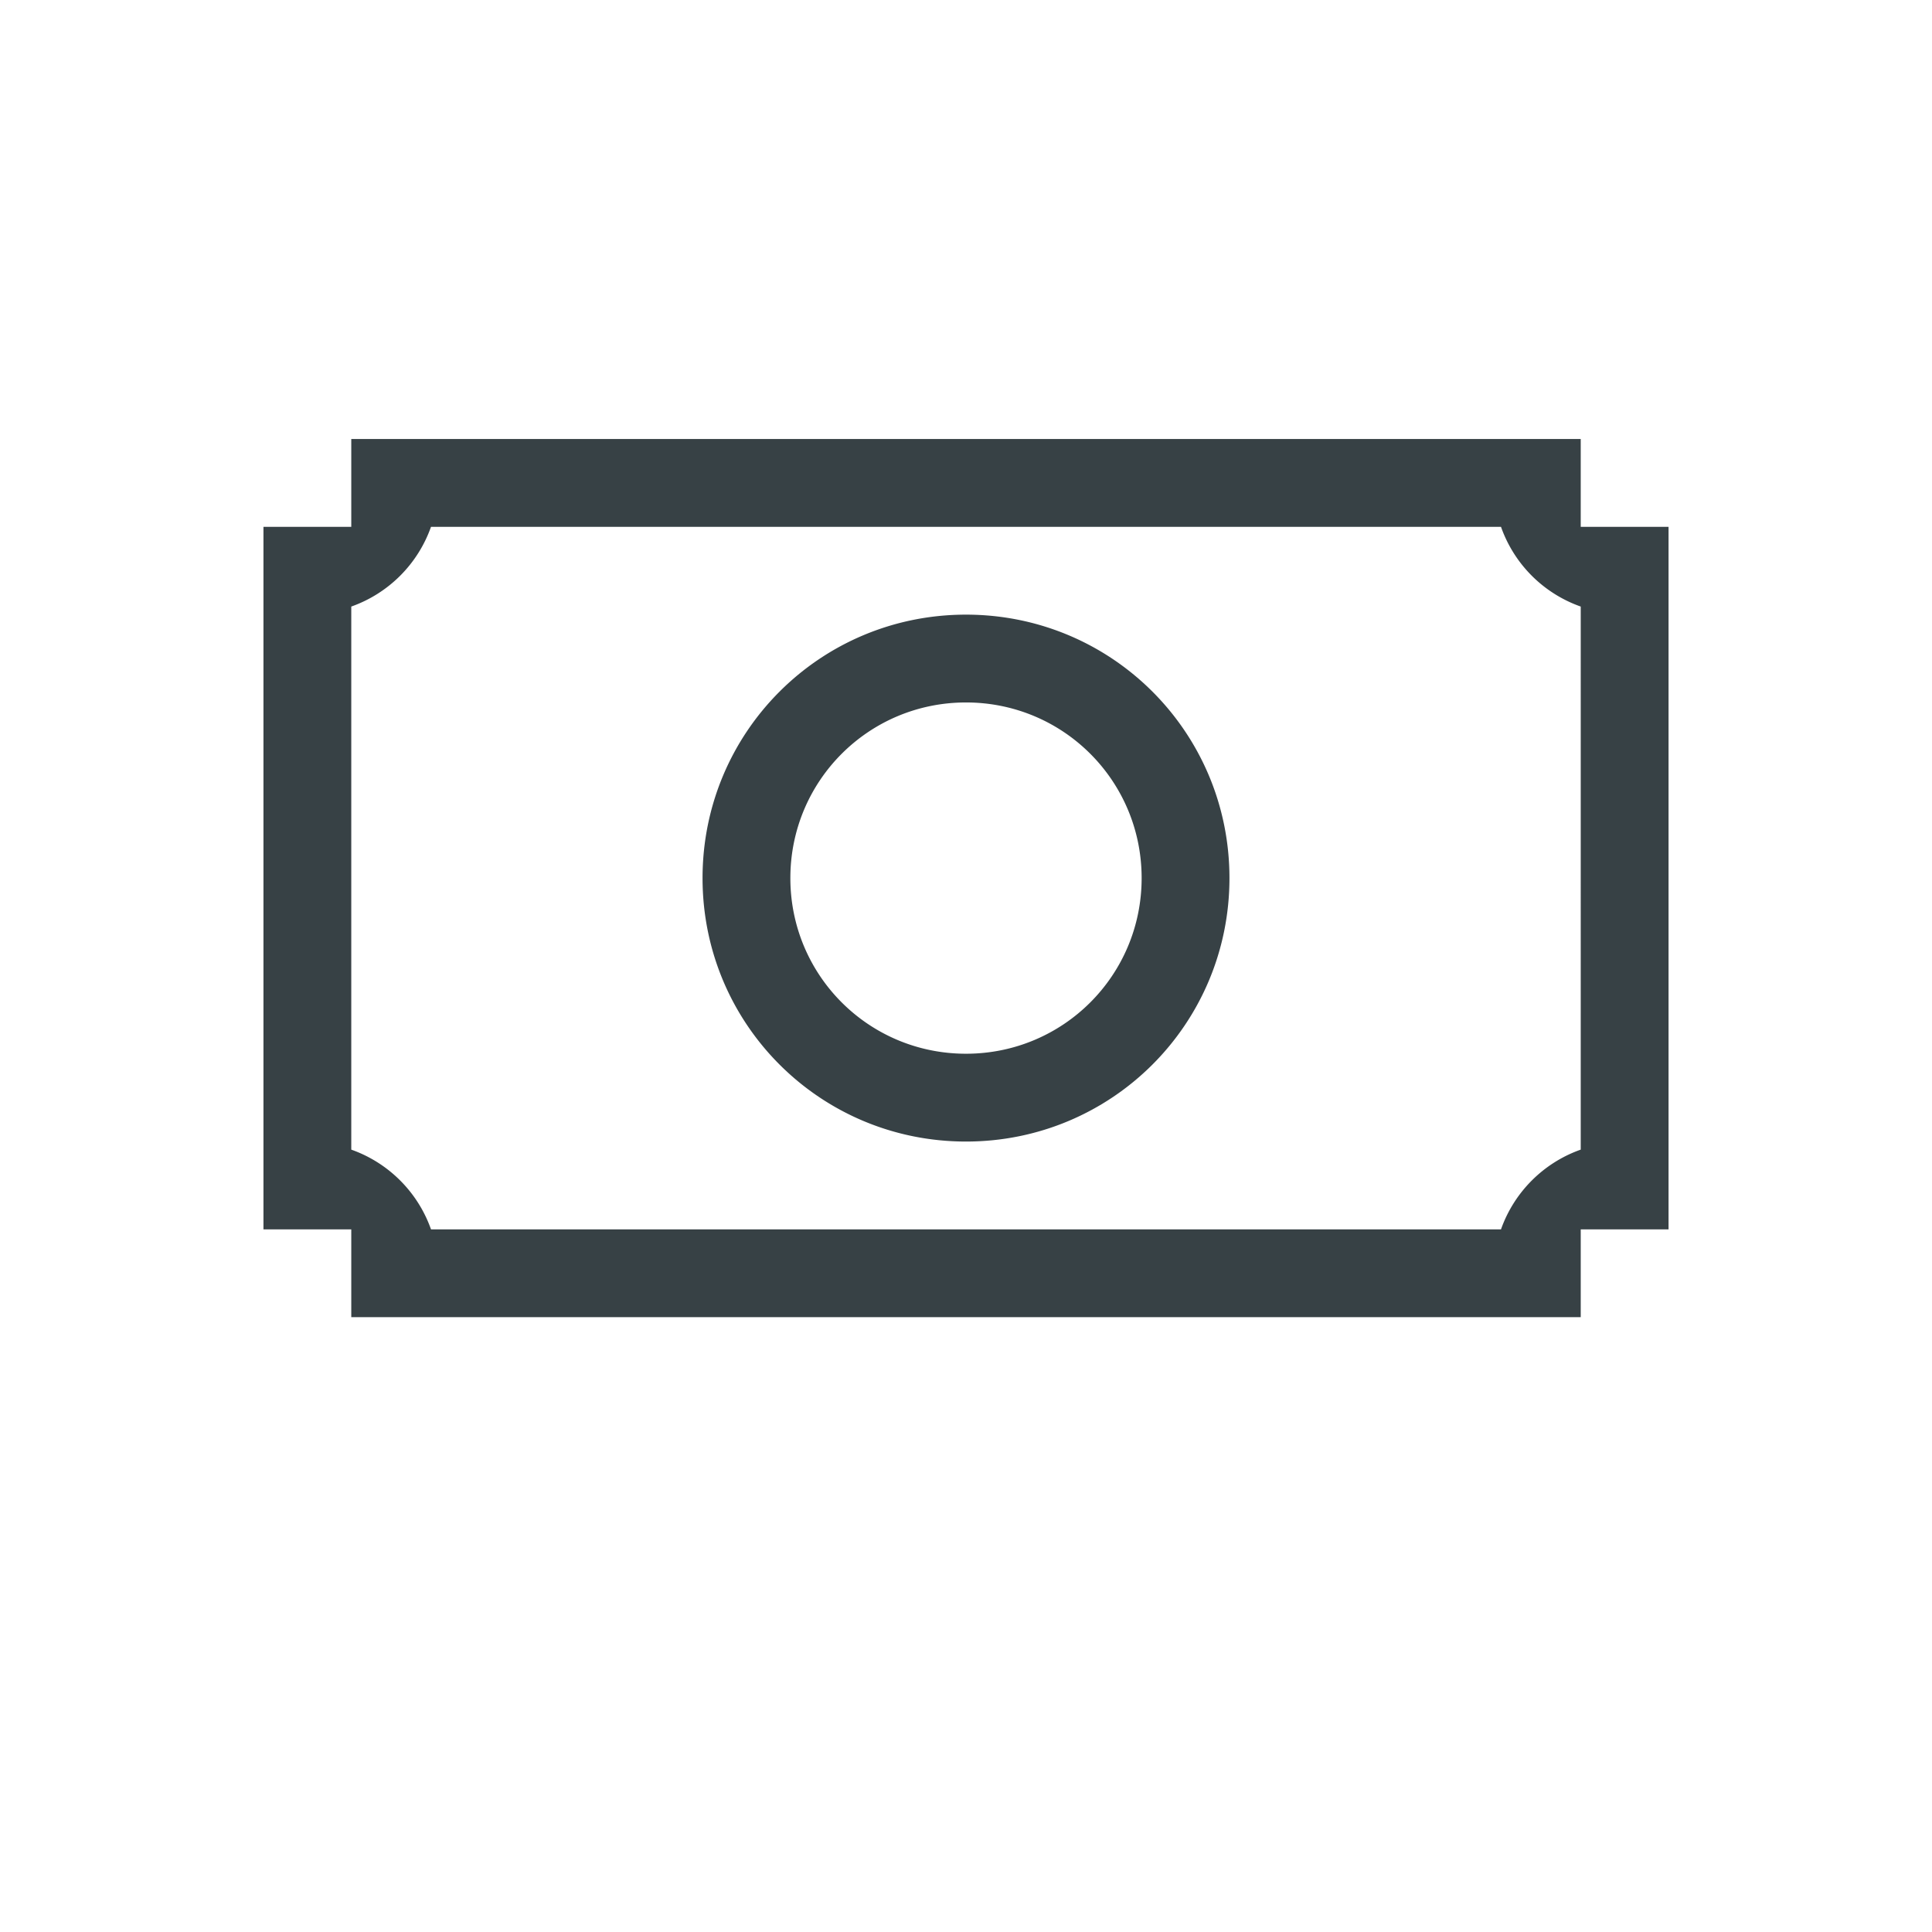<svg xmlns="http://www.w3.org/2000/svg" width="22" version="1.1" height="22" id="svg2"><defs id="defs3871"><style id="current-color-scheme" type="text/css"></style></defs><g id="layer1-8" transform="translate(0 -1030.362)" fill="#e69875"><g transform="translate(-421.714 503.571)" id="layer1" fill="#374145" fill-opacity="1"><path id="rect4144" transform="translate(421.714 525.79)" d="M4 6v1H3v8h1v1h14v-1h1V7h-1V6H4zm.908 1h12.184c.15.425.483.758.908.908V14.092a1.49 1.49 0 0 0-.908.908H4.908A1.49 1.49 0 0 0 4 14.092V7.908A1.49 1.49 0 0 0 4.908 7zM11 8c-1.662 0-3 1.338-3 3s1.338 3 3 3 3-1.338 3-3-1.338-3-3-3zm0 1c1.108 0 2 .892 2 2s-.892 2-2 2-2-.892-2-2 .892-2 2-2z" color="#495156" opacity="1" fill="#374145" fill-opacity="1" stroke="none" stroke-width="2.8" stroke-miterlimit="4" stroke-dasharray="none" stroke-opacity=".55"/></g></g></svg>